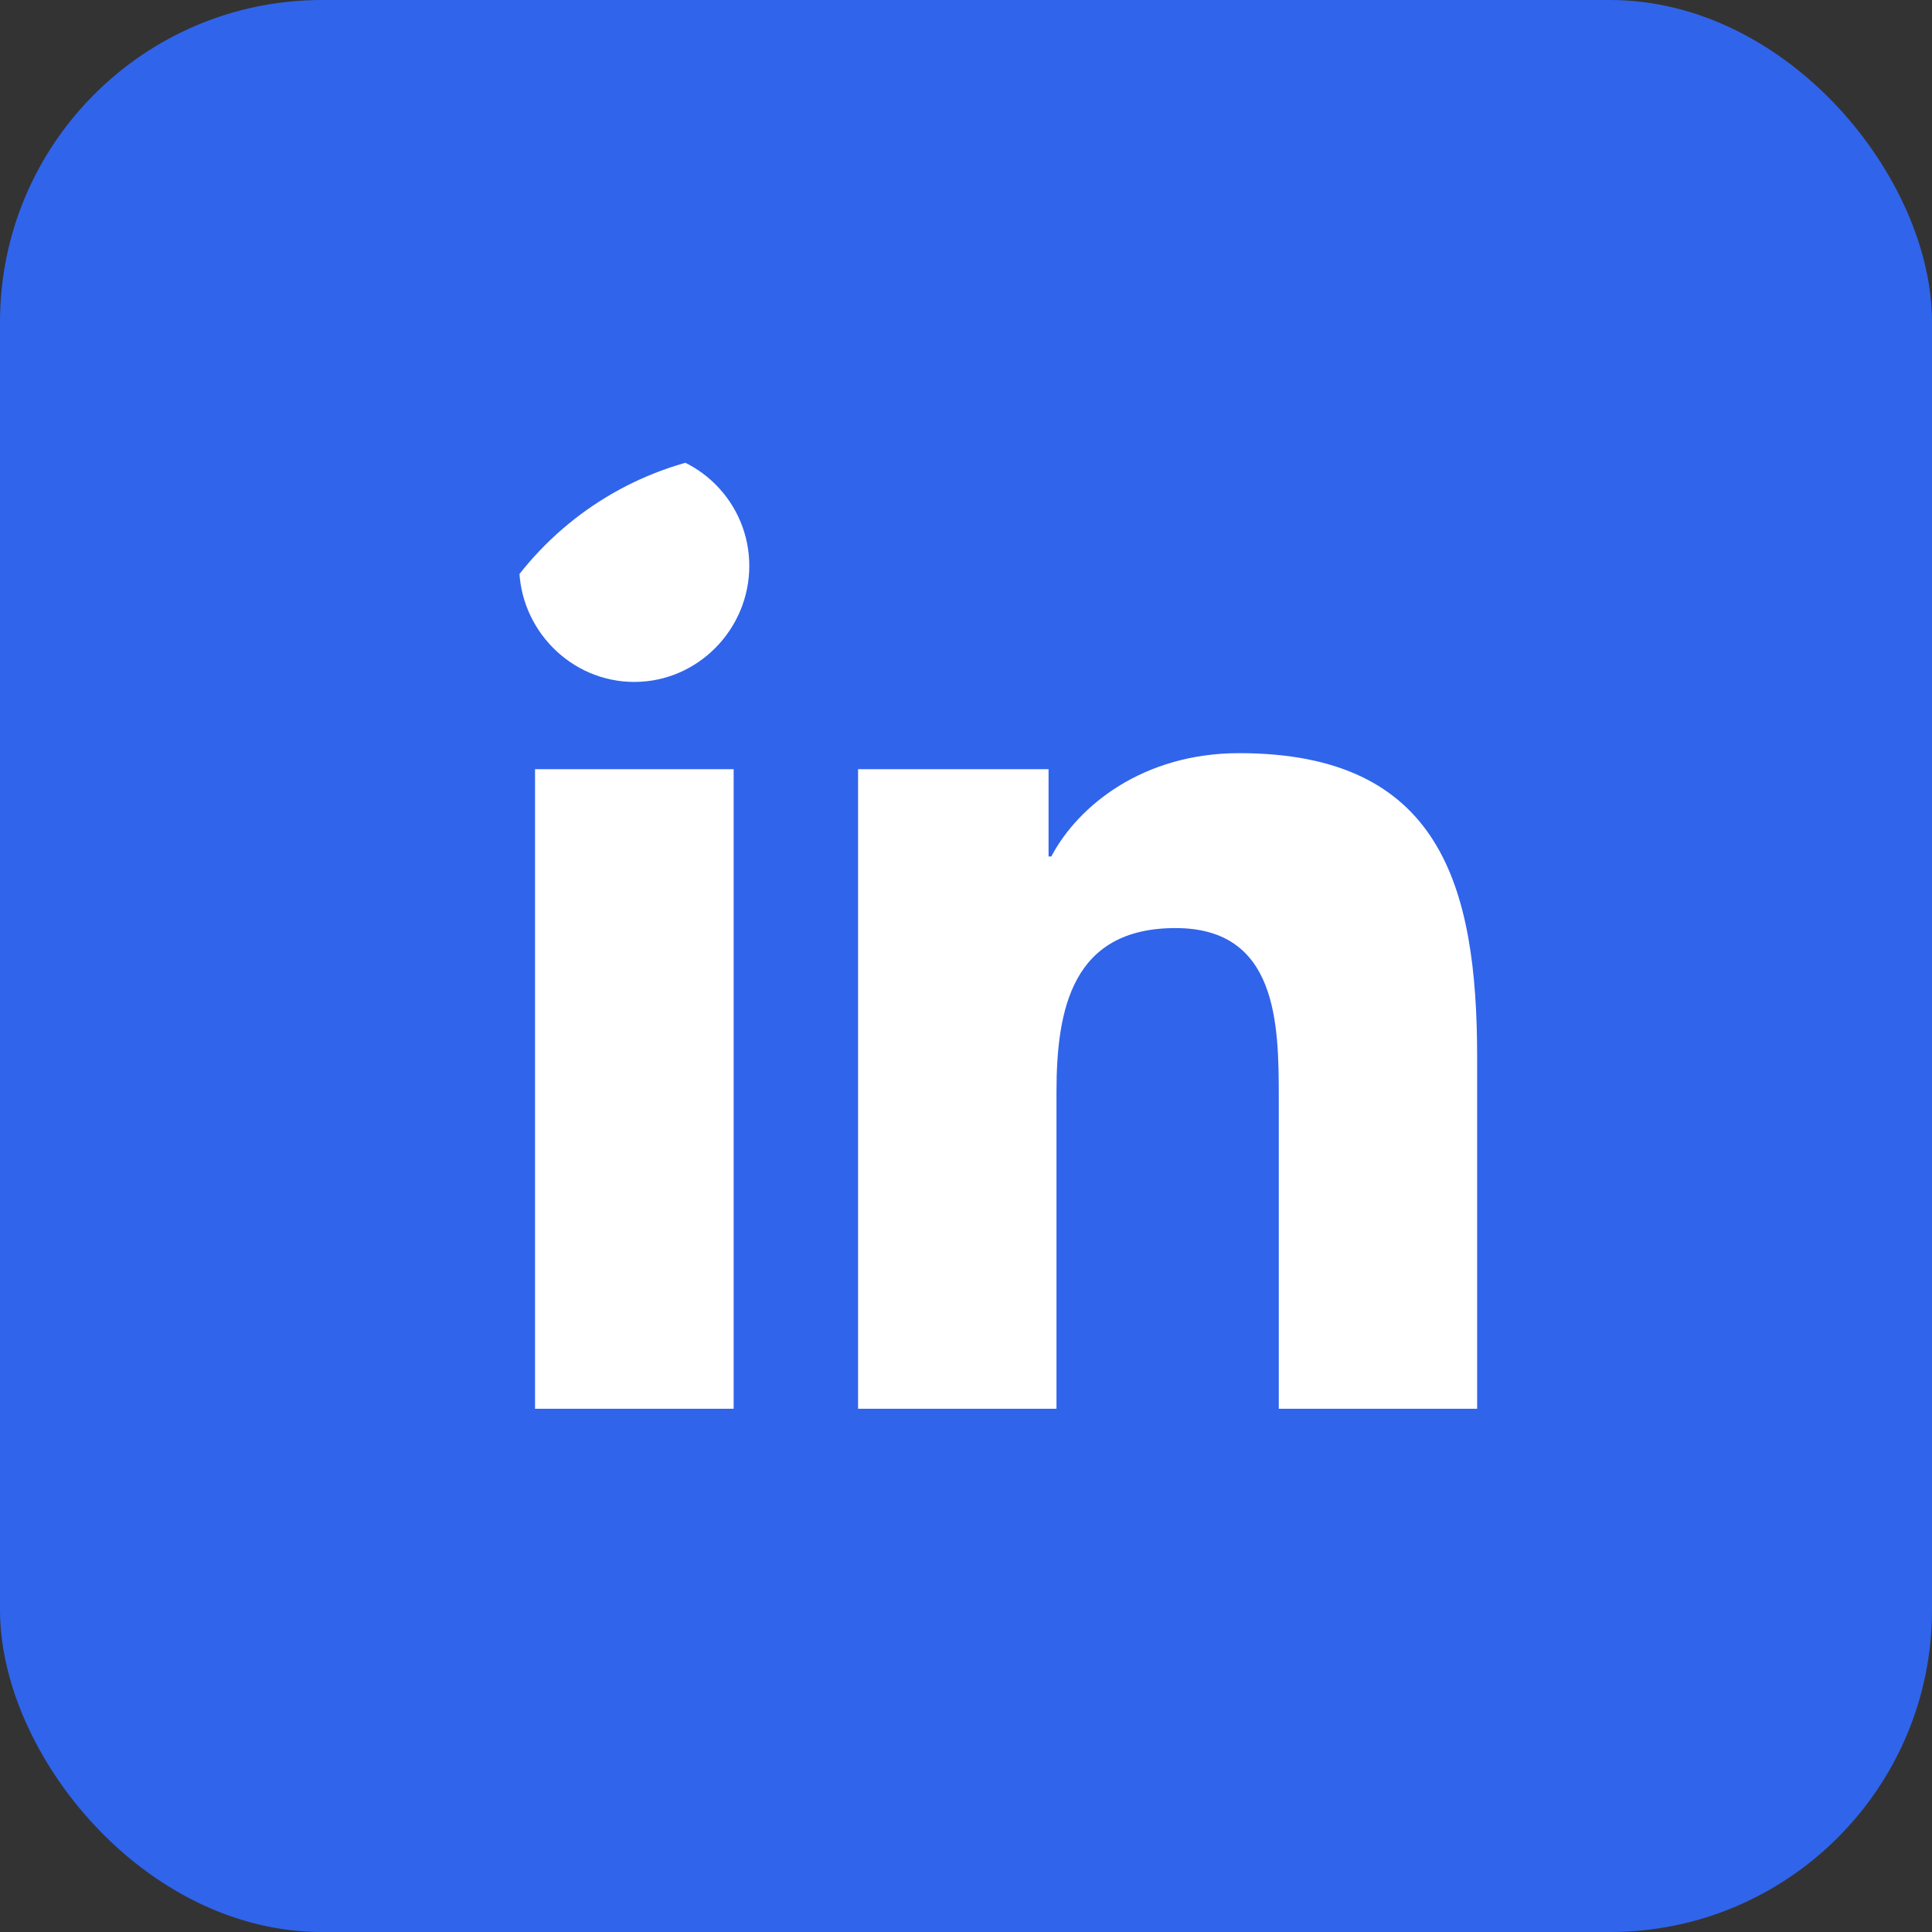 <svg width="30" height="30" viewBox="0 0 30 30" fill="none" xmlns="http://www.w3.org/2000/svg">
<rect x="0" y="0" width="30" height="30" fill="#333333" stroke="none"/>
<rect width="30" height="30" rx="5" fill="#3064EB"/>
<g clip-path="url(#clip0_15_180)">
<rect x="7" y="7" width="17" height="17" rx="5" fill="#3064EB"/>
<path d="M11.392 21.875H8.308V11.944H11.392V21.875ZM9.849 10.589C8.863 10.589 8.062 9.772 8.062 8.786C8.062 8.312 8.251 7.858 8.586 7.523C8.921 7.188 9.375 7 9.849 7C10.322 7 10.777 7.188 11.111 7.523C11.447 7.858 11.635 8.312 11.635 8.786C11.635 9.772 10.835 10.589 9.849 10.589ZM22.934 21.875H19.857V17.041C19.857 15.888 19.834 14.411 18.254 14.411C16.651 14.411 16.405 15.663 16.405 16.958V21.875H13.324V11.944H16.282V13.299H16.325C16.736 12.518 17.742 11.695 19.242 11.695C22.363 11.695 22.937 13.75 22.937 16.42V21.875H22.934Z" fill="white"/>
</g>
<defs>
<clipPath id="clip0_15_180">
<rect x="7" y="7" width="17" height="17" rx="5" fill="white"/>
</clipPath>
</defs>
</svg>

